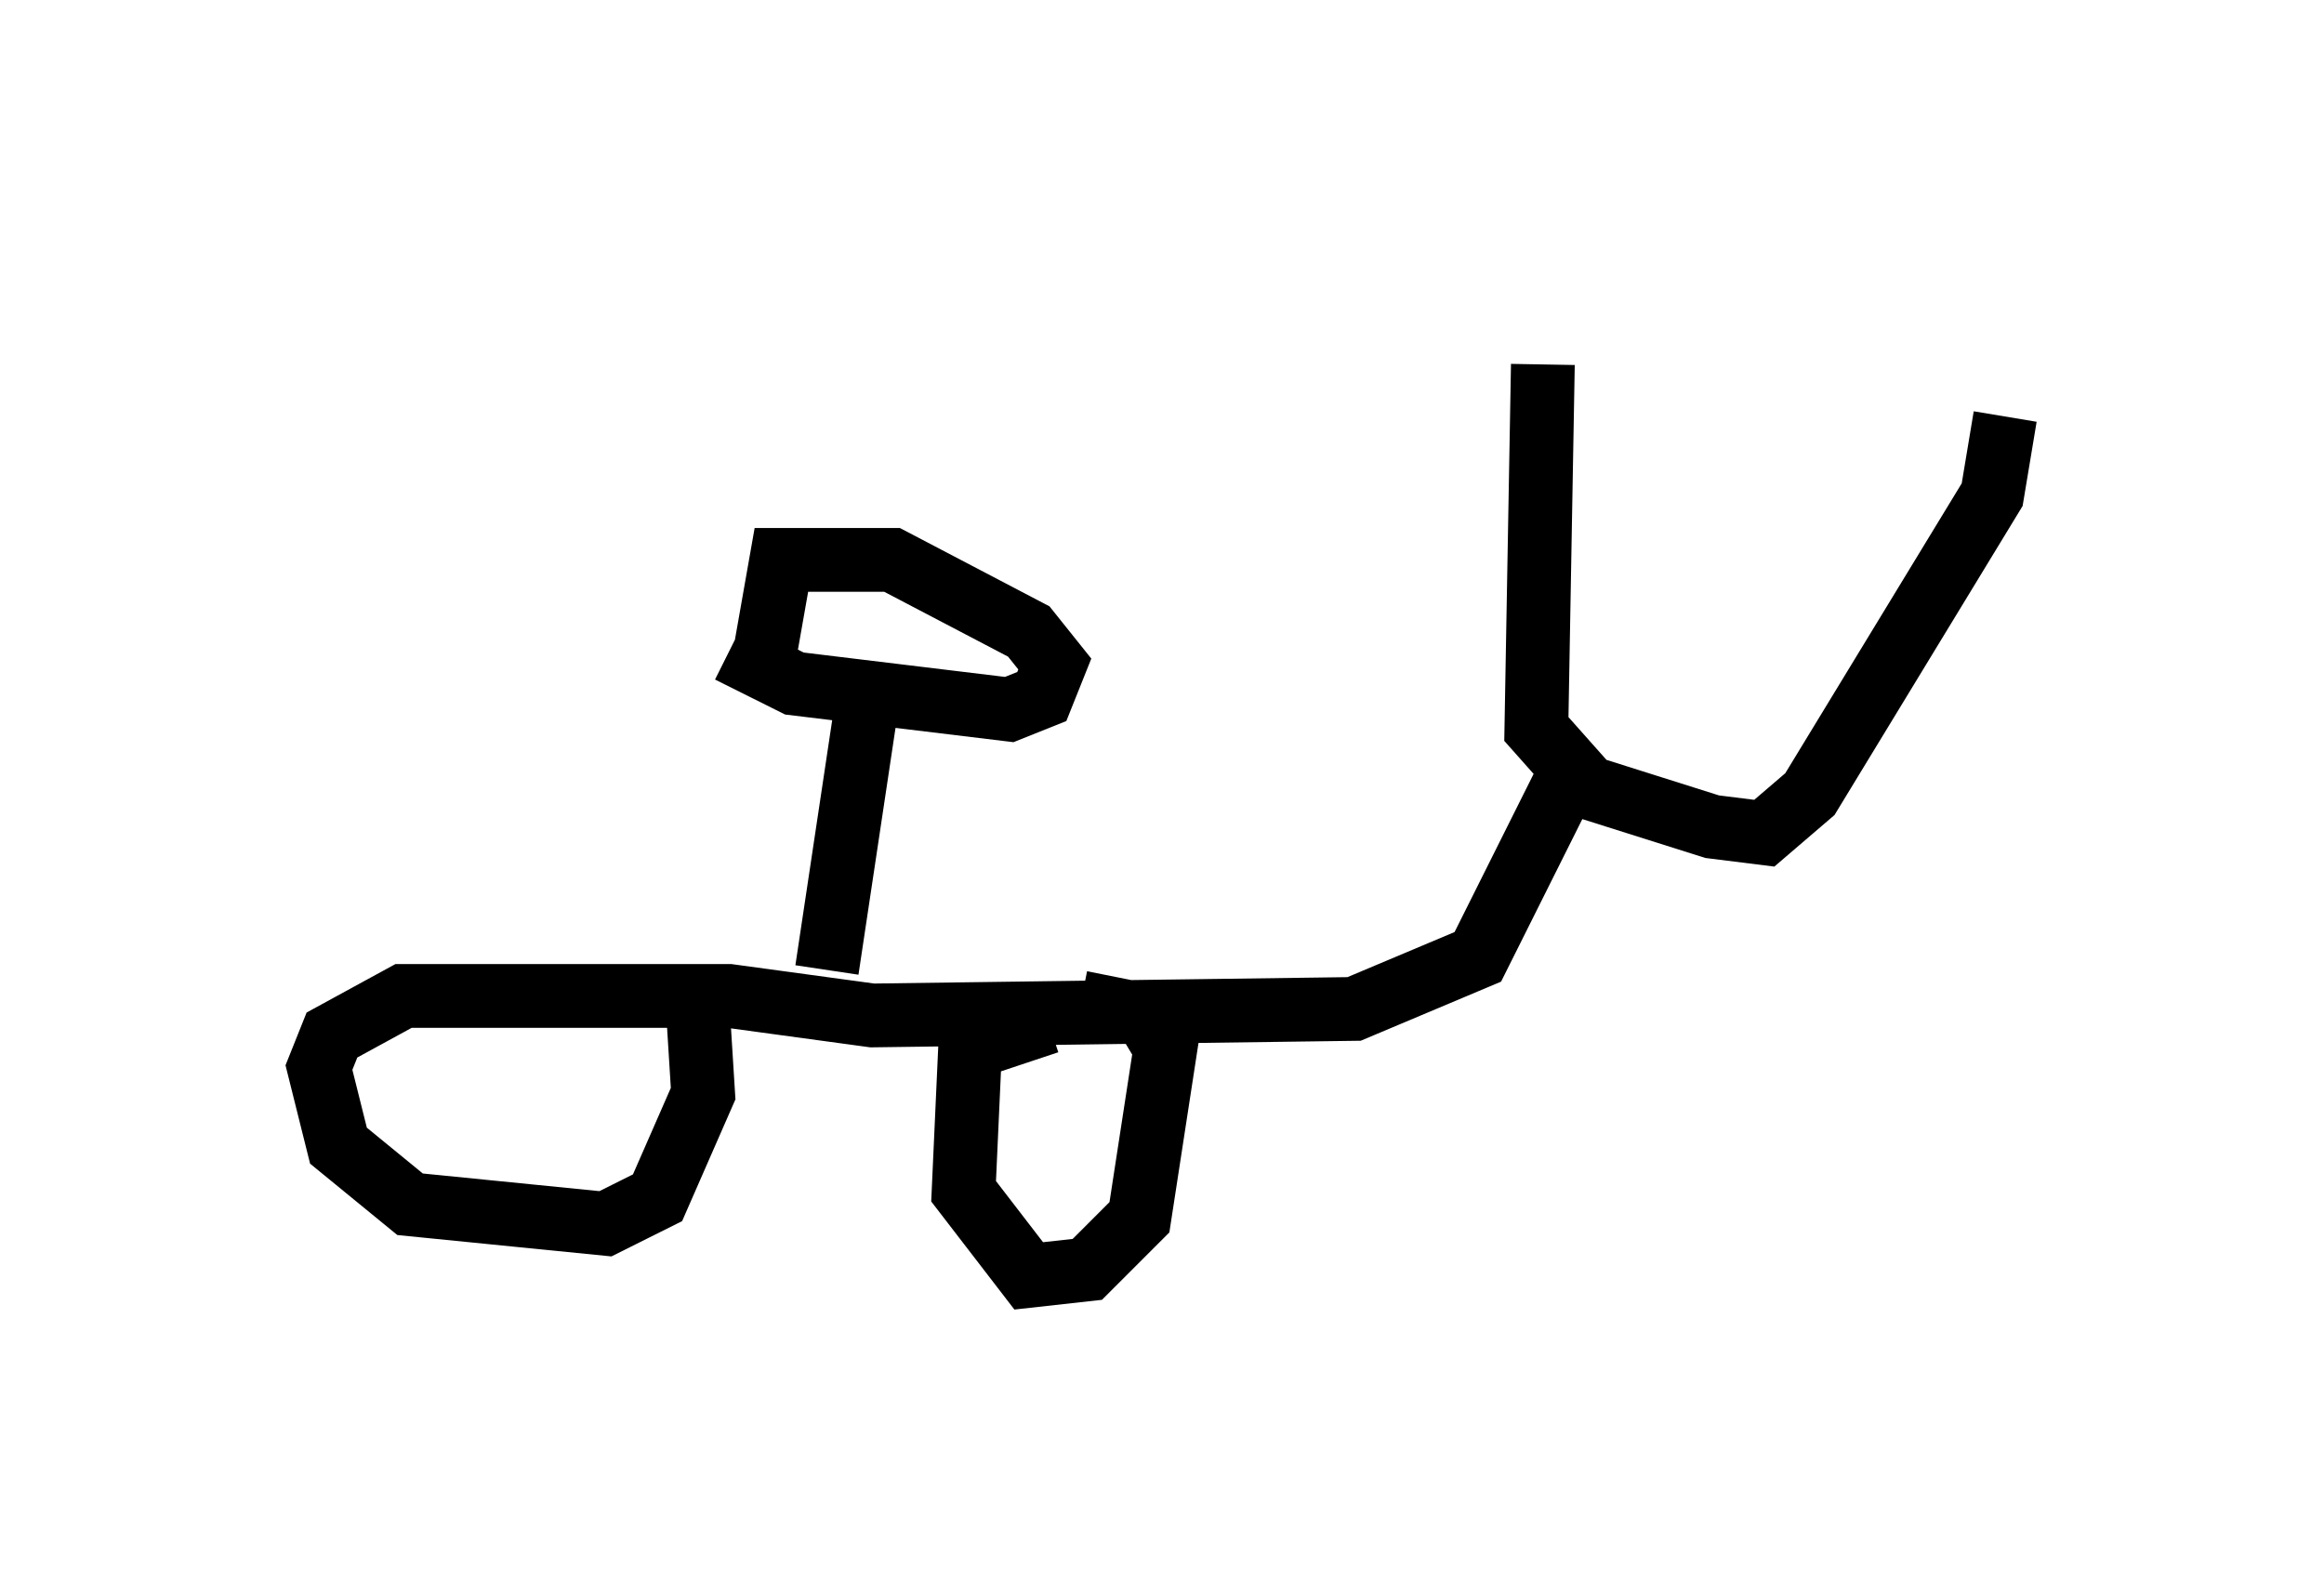 <?xml version="1.0" encoding="utf-8" ?>
<svg baseProfile="full" height="25.006" version="1.1" width="36.44" xmlns="http://www.w3.org/2000/svg" xmlns:ev="http://www.w3.org/2001/xml-events" xmlns:xlink="http://www.w3.org/1999/xlink"><defs /><rect fill="white" height="25.006" width="36.44" x="0" y="0" /><path d="M24.498, 5 m-0.306, 0.715 l-0.102, 5.717 0.817, 0.919 l1.94, 0.613 0.817, 0.102 l0.715, -0.613 2.858, -4.696 l0.204, -1.225 m-6.738, 5.41 l-1.531, 3.063 -1.94, 0.817 l-7.554, 0.102 -2.246, -0.306 l-5.104, 0.0 -1.123, 0.613 l-0.204, 0.51 0.306, 1.225 l1.123, 0.919 3.063, 0.306 l0.817, -0.408 0.715, -1.633 l-0.102, -1.633 m5.513, 0.51 l-1.225, 0.408 -0.102, 2.246 l1.021, 1.327 0.919, -0.102 l0.817, -0.817 0.408, -2.654 l-0.306, -0.51 -1.021, -0.204 m-3.981, -0.51 l0.613, -4.083 m-2.144, -0.919 l1.021, 0.51 3.369, 0.408 l0.51, -0.204 0.204, -0.51 l-0.408, -0.51 -2.144, -1.123 l-1.735, 0.0 -0.306, 1.735 " fill="none" stroke="black" stroke-width="1" /></svg>